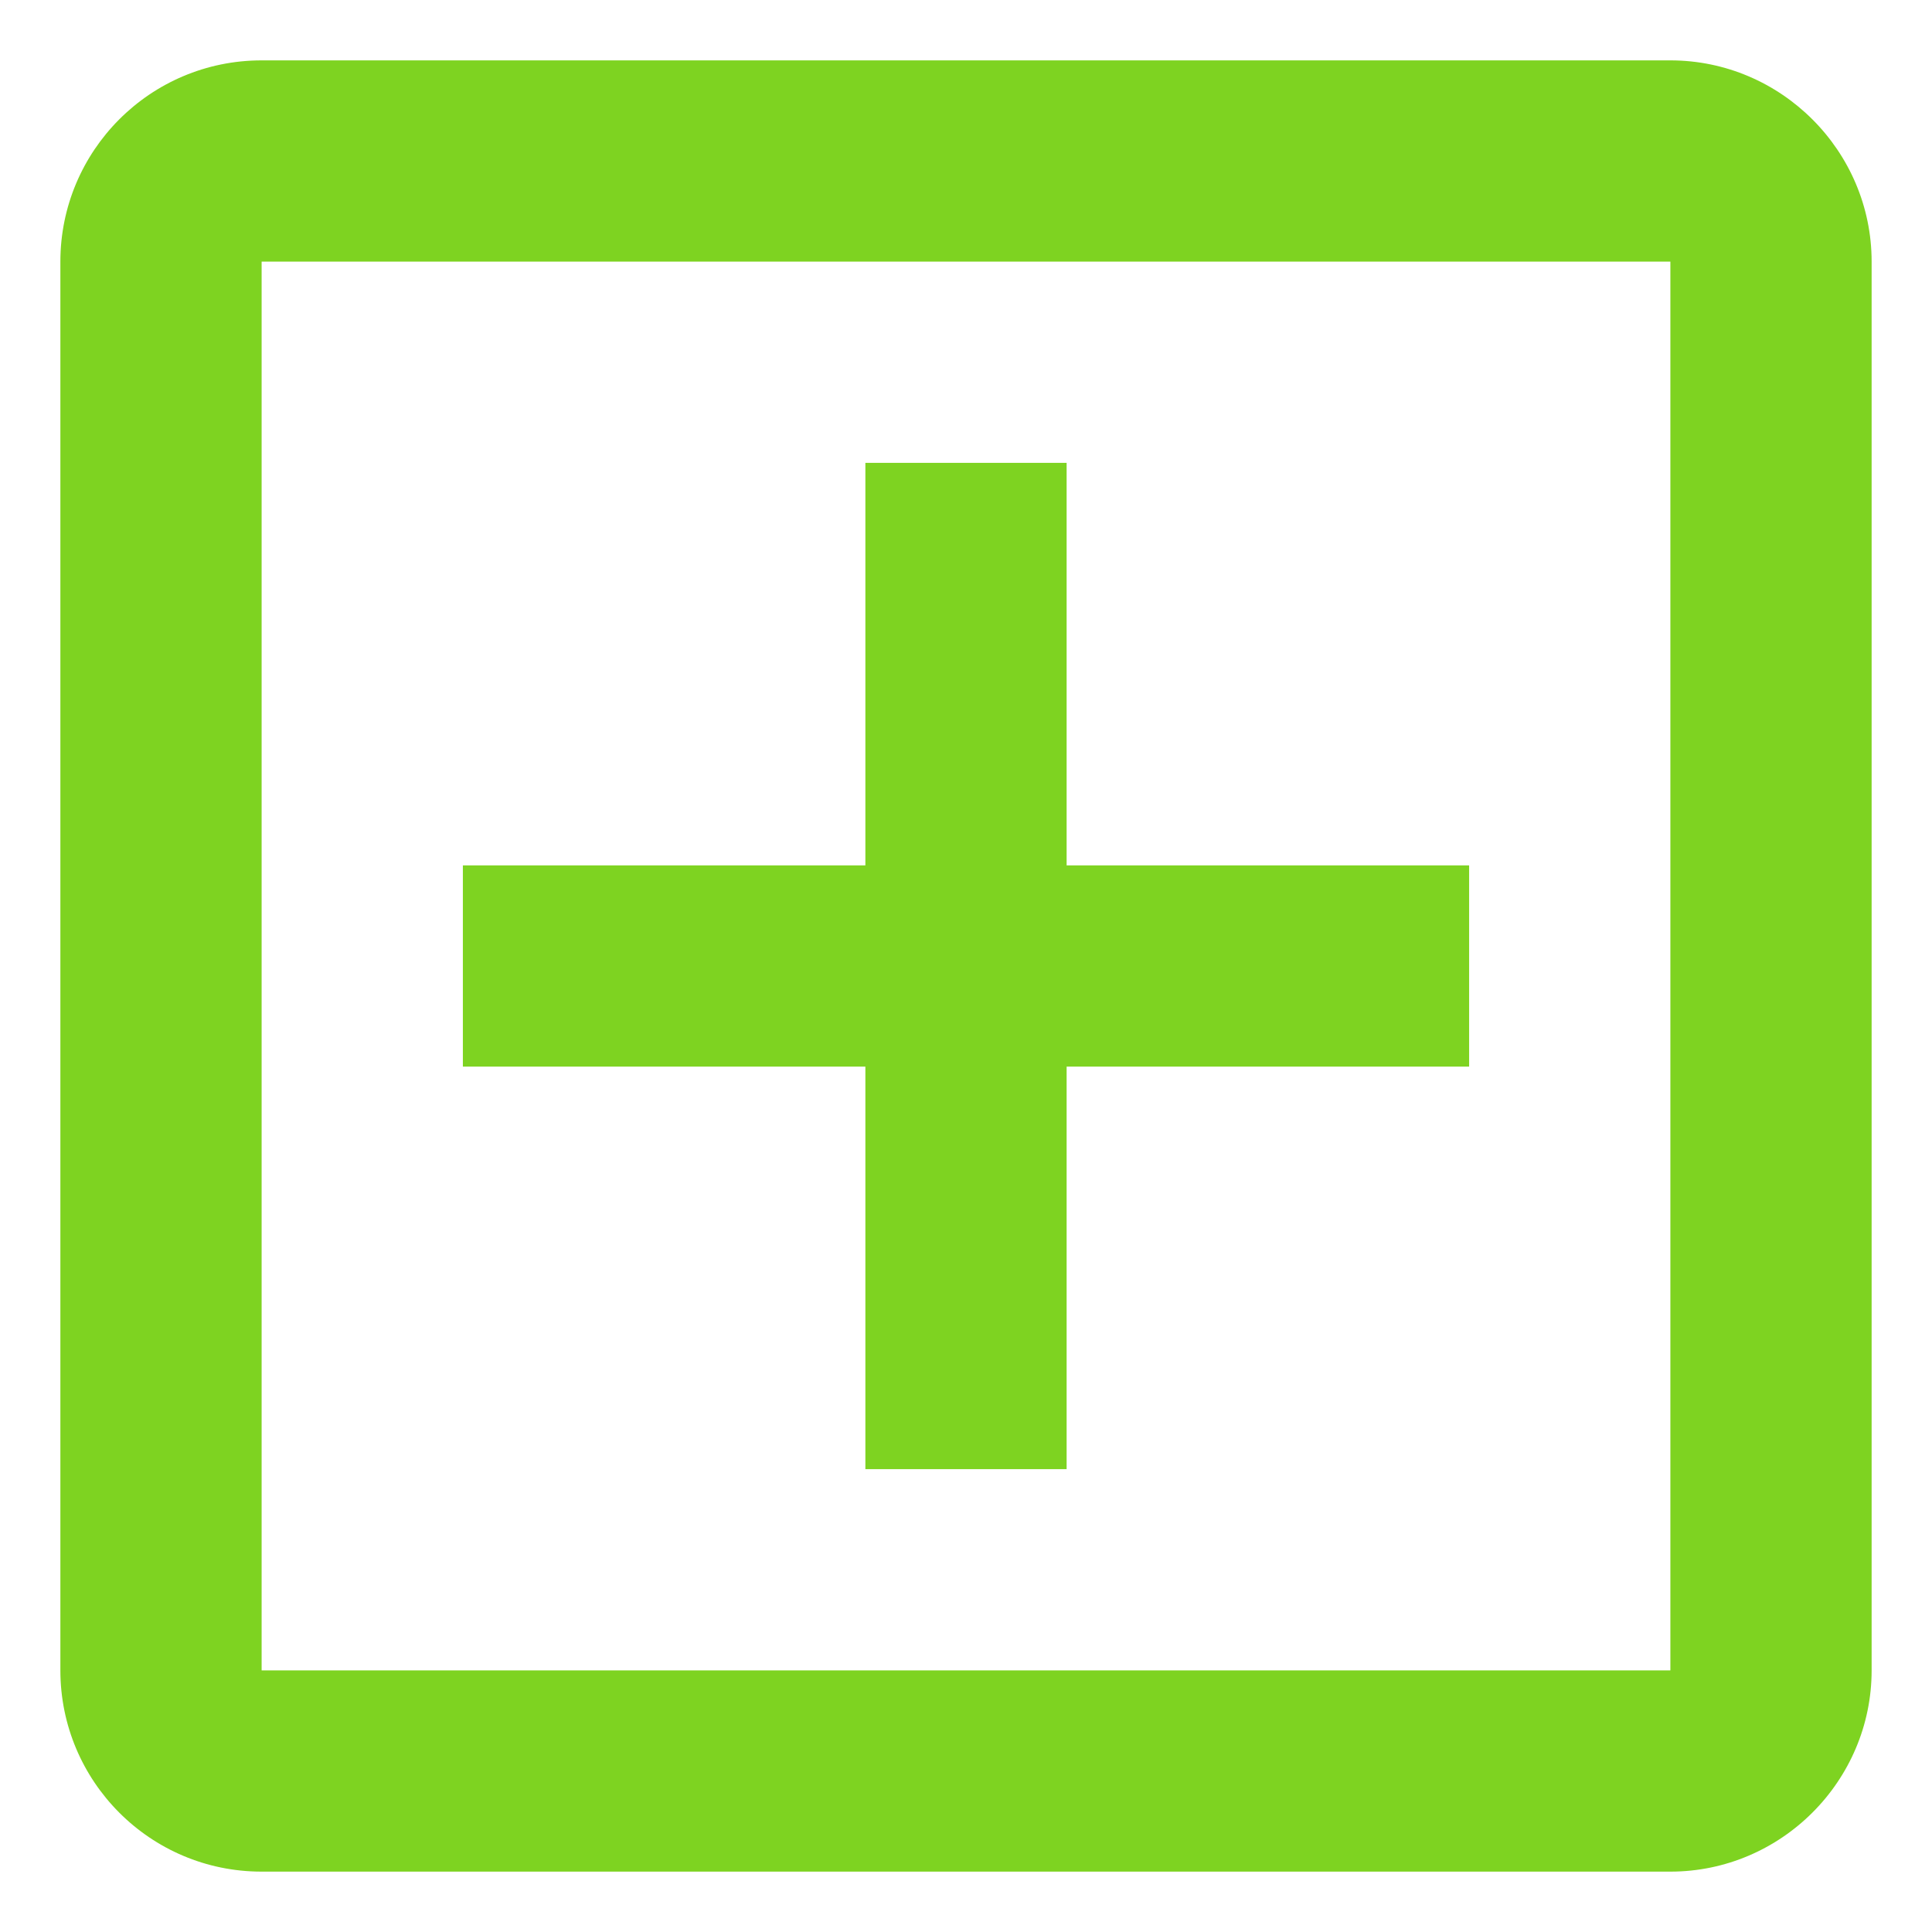 <svg width="24" height="24" viewBox="0 0 24 24" fill="none" xmlns="http://www.w3.org/2000/svg">
<path fill-rule="evenodd" clip-rule="evenodd" d="M20.75 0.75H3.25C1.863 0.75 0.75 1.875 0.75 3.25V20.75C0.75 22.125 1.863 23.25 3.25 23.25H20.75C22.125 23.25 23.25 22.125 23.25 20.75V3.25C23.25 1.875 22.125 0.75 20.75 0.75ZM20.75 20.75H3.25V3.25H20.75V20.75ZM13.25 18.25H10.75V13.25H5.75V10.75H10.75V5.75H13.25V10.75H18.25V13.25H13.25V18.25Z" fill="#7ED321"/>
</svg>